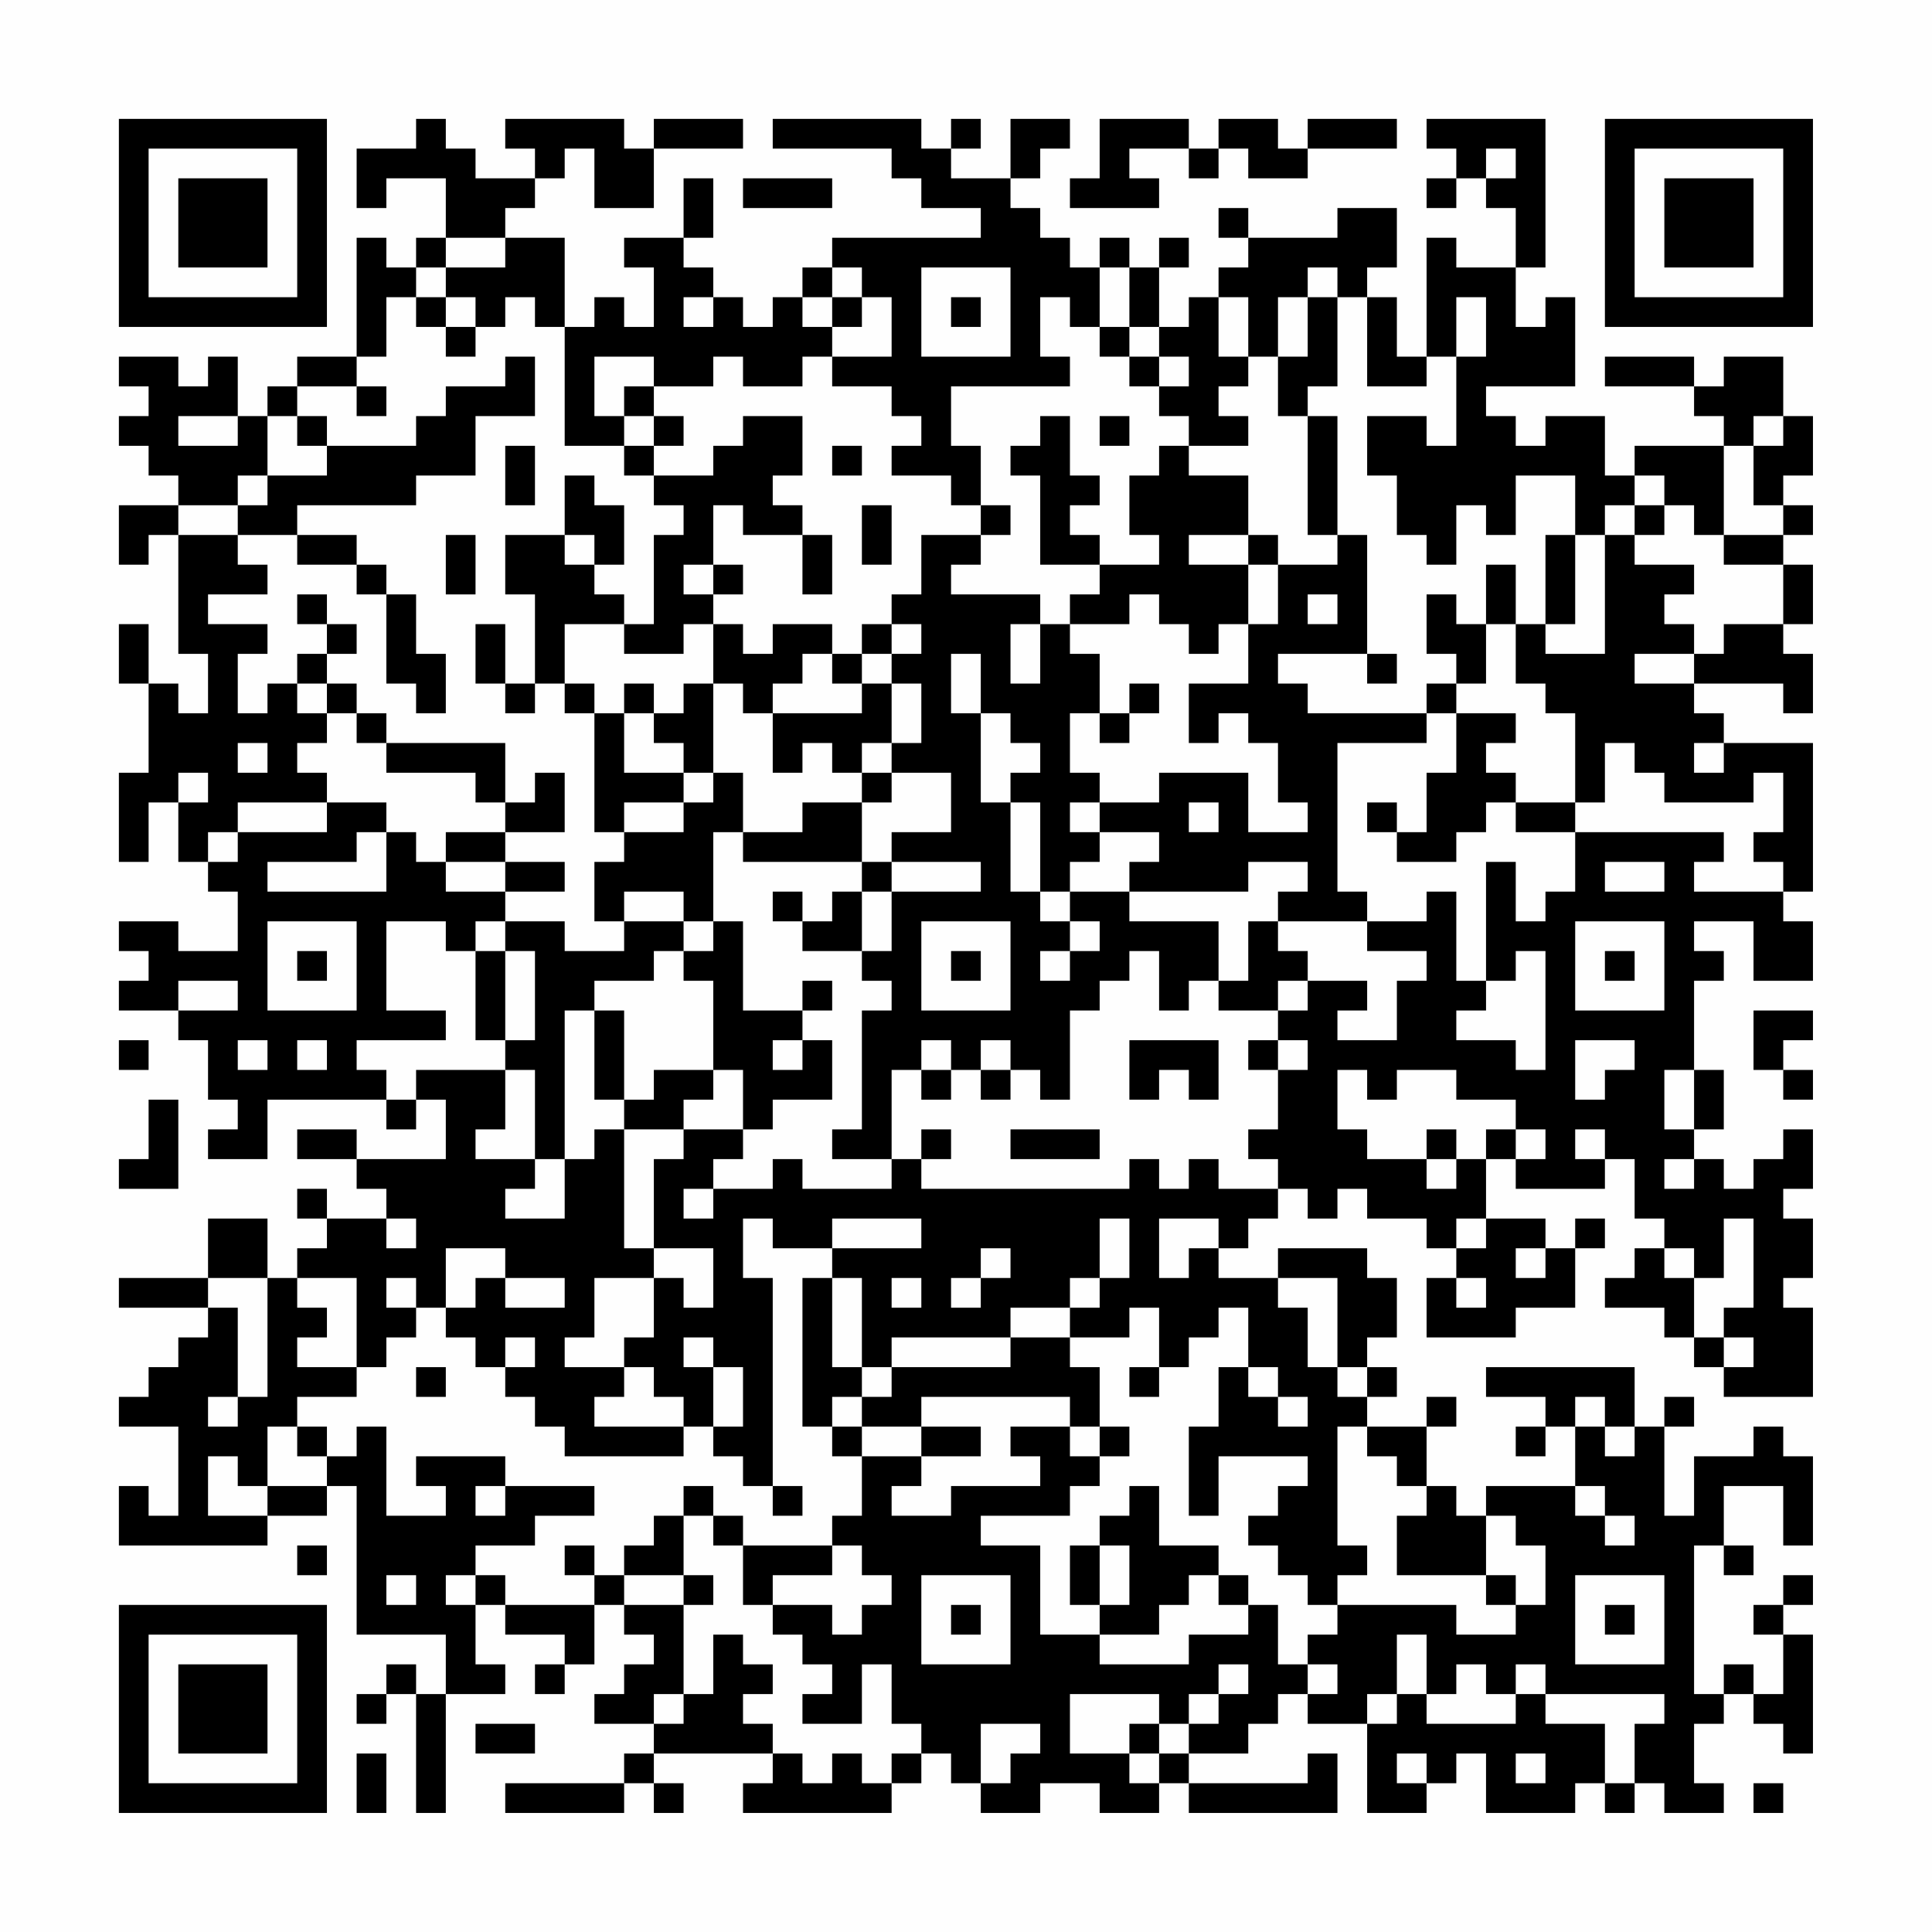 <?xml version="1.0" encoding="UTF-8"?>
<svg xmlns="http://www.w3.org/2000/svg" version="1.1" width="300" height="300" viewBox="0 0 300 300"><rect x="0" y="0" width="300" height="300" fill="#fefefe"/><g transform="scale(4.615)"><g transform="translate(4,4)"><path fill-rule="evenodd" d="M10 0L10 1L8 1L8 3L9 3L9 2L11 2L11 4L10 4L10 5L9 5L9 4L8 4L8 8L6 8L6 9L5 9L5 10L4 10L4 8L3 8L3 9L2 9L2 8L0 8L0 9L1 9L1 10L0 10L0 11L1 11L1 12L2 12L2 13L0 13L0 15L1 15L1 14L2 14L2 18L3 18L3 20L2 20L2 19L1 19L1 17L0 17L0 19L1 19L1 22L0 22L0 25L1 25L1 23L2 23L2 25L3 25L3 26L4 26L4 28L2 28L2 27L0 27L0 28L1 28L1 29L0 29L0 30L2 30L2 31L3 31L3 33L4 33L4 34L3 34L3 35L5 35L5 33L9 33L9 34L10 34L10 33L11 33L11 35L8 35L8 34L6 34L6 35L8 35L8 36L9 36L9 37L7 37L7 36L6 36L6 37L7 37L7 38L6 38L6 39L5 39L5 37L3 37L3 39L0 39L0 40L3 40L3 41L2 41L2 42L1 42L1 43L0 43L0 44L2 44L2 47L1 47L1 46L0 46L0 48L5 48L5 47L7 47L7 46L8 46L8 51L11 51L11 53L10 53L10 52L9 52L9 53L8 53L8 54L9 54L9 53L10 53L10 57L11 57L11 53L13 53L13 52L12 52L12 50L13 50L13 51L15 51L15 52L14 52L14 53L15 53L15 52L16 52L16 50L17 50L17 51L18 51L18 52L17 52L17 53L16 53L16 54L18 54L18 55L17 55L17 56L13 56L13 57L17 57L17 56L18 56L18 57L19 57L19 56L18 56L18 55L22 55L22 56L21 56L21 57L26 57L26 56L27 56L27 55L28 55L28 56L29 56L29 57L31 57L31 56L33 56L33 57L35 57L35 56L36 56L36 57L41 57L41 55L40 55L40 56L36 56L36 55L38 55L38 54L39 54L39 53L40 53L40 54L42 54L42 57L44 57L44 56L45 56L45 55L46 55L46 57L49 57L49 56L50 56L50 57L51 57L51 56L52 56L52 57L54 57L54 56L53 56L53 54L54 54L54 53L55 53L55 54L56 54L56 55L57 55L57 51L56 51L56 50L57 50L57 49L56 49L56 50L55 50L55 51L56 51L56 53L55 53L55 52L54 52L54 53L53 53L53 48L54 48L54 49L55 49L55 48L54 48L54 46L56 46L56 48L57 48L57 45L56 45L56 44L55 44L55 45L53 45L53 47L52 47L52 44L53 44L53 43L52 43L52 44L51 44L51 42L46 42L46 43L48 43L48 44L47 44L47 45L48 45L48 44L49 44L49 46L46 46L46 47L45 47L45 46L44 46L44 44L45 44L45 43L44 43L44 44L42 44L42 43L43 43L43 42L42 42L42 41L43 41L43 39L42 39L42 38L39 38L39 39L37 39L37 38L38 38L38 37L39 37L39 36L40 36L40 37L41 37L41 36L42 36L42 37L44 37L44 38L45 38L45 39L44 39L44 41L47 41L47 40L49 40L49 38L50 38L50 37L49 37L49 38L48 38L48 37L46 37L46 35L47 35L47 36L50 36L50 35L51 35L51 37L52 37L52 38L51 38L51 39L50 39L50 40L52 40L52 41L53 41L53 42L54 42L54 43L57 43L57 40L56 40L56 39L57 39L57 37L56 37L56 36L57 36L57 34L56 34L56 35L55 35L55 36L54 36L54 35L53 35L53 34L54 34L54 32L53 32L53 29L54 29L54 28L53 28L53 27L55 27L55 29L57 29L57 27L56 27L56 26L57 26L57 21L54 21L54 20L53 20L53 19L56 19L56 20L57 20L57 18L56 18L56 17L57 17L57 15L56 15L56 14L57 14L57 13L56 13L56 12L57 12L57 10L56 10L56 8L54 8L54 9L53 9L53 8L50 8L50 9L53 9L53 10L54 10L54 11L51 11L51 12L50 12L50 10L48 10L48 11L47 11L47 10L46 10L46 9L49 9L49 6L48 6L48 7L47 7L47 5L48 5L48 0L44 0L44 1L45 1L45 2L44 2L44 3L45 3L45 2L46 2L46 3L47 3L47 5L45 5L45 4L44 4L44 8L43 8L43 6L42 6L42 5L43 5L43 3L41 3L41 4L38 4L38 3L37 3L37 4L38 4L38 5L37 5L37 6L36 6L36 7L35 7L35 5L36 5L36 4L35 4L35 5L34 5L34 4L33 4L33 5L32 5L32 4L31 4L31 3L30 3L30 2L31 2L31 1L32 1L32 0L30 0L30 2L28 2L28 1L29 1L29 0L28 0L28 1L27 1L27 0L22 0L22 1L26 1L26 2L27 2L27 3L29 3L29 4L24 4L24 5L23 5L23 6L22 6L22 7L21 7L21 6L20 6L20 5L19 5L19 4L20 4L20 2L19 2L19 4L17 4L17 5L18 5L18 7L17 7L17 6L16 6L16 7L15 7L15 4L13 4L13 3L14 3L14 2L15 2L15 1L16 1L16 3L18 3L18 1L21 1L21 0L18 0L18 1L17 1L17 0L13 0L13 1L14 1L14 2L12 2L12 1L11 1L11 0ZM33 0L33 2L32 2L32 3L35 3L35 2L34 2L34 1L36 1L36 2L37 2L37 1L38 1L38 2L40 2L40 1L43 1L43 0L40 0L40 1L39 1L39 0L37 0L37 1L36 1L36 0ZM46 1L46 2L47 2L47 1ZM21 2L21 3L24 3L24 2ZM11 4L11 5L10 5L10 6L9 6L9 8L8 8L8 9L6 9L6 10L5 10L5 12L4 12L4 13L2 13L2 14L4 14L4 15L5 15L5 16L3 16L3 17L5 17L5 18L4 18L4 20L5 20L5 19L6 19L6 20L7 20L7 21L6 21L6 22L7 22L7 23L4 23L4 24L3 24L3 25L4 25L4 24L7 24L7 23L9 23L9 24L8 24L8 25L5 25L5 26L9 26L9 24L10 24L10 25L11 25L11 26L13 26L13 27L12 27L12 28L11 28L11 27L9 27L9 30L11 30L11 31L8 31L8 32L9 32L9 33L10 33L10 32L13 32L13 34L12 34L12 35L14 35L14 36L13 36L13 37L15 37L15 35L16 35L16 34L17 34L17 38L18 38L18 39L16 39L16 41L15 41L15 42L17 42L17 43L16 43L16 44L19 44L19 45L15 45L15 44L14 44L14 43L13 43L13 42L14 42L14 41L13 41L13 42L12 42L12 41L11 41L11 40L12 40L12 39L13 39L13 40L15 40L15 39L13 39L13 38L11 38L11 40L10 40L10 39L9 39L9 40L10 40L10 41L9 41L9 42L8 42L8 39L6 39L6 40L7 40L7 41L6 41L6 42L8 42L8 43L6 43L6 44L5 44L5 46L4 46L4 45L3 45L3 47L5 47L5 46L7 46L7 45L8 45L8 44L9 44L9 47L11 47L11 46L10 46L10 45L13 45L13 46L12 46L12 47L13 47L13 46L16 46L16 47L14 47L14 48L12 48L12 49L11 49L11 50L12 50L12 49L13 49L13 50L16 50L16 49L17 49L17 50L19 50L19 53L18 53L18 54L19 54L19 53L20 53L20 51L21 51L21 52L22 52L22 53L21 53L21 54L22 54L22 55L23 55L23 56L24 56L24 55L25 55L25 56L26 56L26 55L27 55L27 54L26 54L26 52L25 52L25 54L23 54L23 53L24 53L24 52L23 52L23 51L22 51L22 50L24 50L24 51L25 51L25 50L26 50L26 49L25 49L25 48L24 48L24 47L25 47L25 45L27 45L27 46L26 46L26 47L28 47L28 46L31 46L31 45L30 45L30 44L32 44L32 45L33 45L33 46L32 46L32 47L29 47L29 48L31 48L31 51L33 51L33 52L36 52L36 51L38 51L38 50L39 50L39 52L40 52L40 53L41 53L41 52L40 52L40 51L41 51L41 50L45 50L45 51L47 51L47 50L48 50L48 48L47 48L47 47L46 47L46 49L43 49L43 47L44 47L44 46L43 46L43 45L42 45L42 44L41 44L41 48L42 48L42 49L41 49L41 50L40 50L40 49L39 49L39 48L38 48L38 47L39 47L39 46L40 46L40 45L37 45L37 47L36 47L36 44L37 44L37 42L38 42L38 43L39 43L39 44L40 44L40 43L39 43L39 42L38 42L38 40L37 40L37 41L36 41L36 42L35 42L35 40L34 40L34 41L32 41L32 40L33 40L33 39L34 39L34 37L33 37L33 39L32 39L32 40L30 40L30 41L26 41L26 42L25 42L25 39L24 39L24 38L27 38L27 37L24 37L24 38L22 38L22 37L21 37L21 39L22 39L22 46L21 46L21 45L20 45L20 44L21 44L21 42L20 42L20 41L19 41L19 42L20 42L20 44L19 44L19 43L18 43L18 42L17 42L17 41L18 41L18 39L19 39L19 40L20 40L20 38L18 38L18 35L19 35L19 34L21 34L21 35L20 35L20 36L19 36L19 37L20 37L20 36L22 36L22 35L23 35L23 36L26 36L26 35L27 35L27 36L34 36L34 35L35 35L35 36L36 36L36 35L37 35L37 36L39 36L39 35L38 35L38 34L39 34L39 32L40 32L40 31L39 31L39 30L40 30L40 29L42 29L42 30L41 30L41 31L43 31L43 29L44 29L44 28L42 28L42 27L44 27L44 26L45 26L45 29L46 29L46 30L45 30L45 31L47 31L47 32L48 32L48 28L47 28L47 29L46 29L46 25L47 25L47 27L48 27L48 26L49 26L49 24L54 24L54 25L53 25L53 26L56 26L56 25L55 25L55 24L56 24L56 22L55 22L55 23L52 23L52 22L51 22L51 21L50 21L50 23L49 23L49 20L48 20L48 19L47 19L47 17L48 17L48 18L50 18L50 14L51 14L51 15L53 15L53 16L52 16L52 17L53 17L53 18L51 18L51 19L53 19L53 18L54 18L54 17L56 17L56 15L54 15L54 14L56 14L56 13L55 13L55 11L56 11L56 10L55 10L55 11L54 11L54 14L53 14L53 13L52 13L52 12L51 12L51 13L50 13L50 14L49 14L49 12L47 12L47 14L46 14L46 13L45 13L45 15L44 15L44 14L43 14L43 12L42 12L42 10L44 10L44 11L45 11L45 8L46 8L46 6L45 6L45 8L44 8L44 9L42 9L42 6L41 6L41 5L40 5L40 6L39 6L39 8L38 8L38 6L37 6L37 8L38 8L38 9L37 9L37 10L38 10L38 11L36 11L36 10L35 10L35 9L36 9L36 8L35 8L35 7L34 7L34 5L33 5L33 7L32 7L32 6L31 6L31 8L32 8L32 9L28 9L28 11L29 11L29 13L28 13L28 12L26 12L26 11L27 11L27 10L26 10L26 9L24 9L24 8L26 8L26 6L25 6L25 5L24 5L24 6L23 6L23 7L24 7L24 8L23 8L23 9L21 9L21 8L20 8L20 9L18 9L18 8L16 8L16 10L17 10L17 11L15 11L15 7L14 7L14 6L13 6L13 7L12 7L12 6L11 6L11 5L13 5L13 4ZM27 5L27 8L30 8L30 5ZM10 6L10 7L11 7L11 8L12 8L12 7L11 7L11 6ZM19 6L19 7L20 7L20 6ZM24 6L24 7L25 7L25 6ZM28 6L28 7L29 7L29 6ZM40 6L40 8L39 8L39 10L40 10L40 14L41 14L41 15L39 15L39 14L38 14L38 12L36 12L36 11L35 11L35 12L34 12L34 14L35 14L35 15L33 15L33 14L32 14L32 13L33 13L33 12L32 12L32 10L31 10L31 11L30 11L30 12L31 12L31 15L33 15L33 16L32 16L32 17L31 17L31 16L28 16L28 15L29 15L29 14L30 14L30 13L29 13L29 14L27 14L27 16L26 16L26 17L25 17L25 18L24 18L24 17L22 17L22 18L21 18L21 17L20 17L20 16L21 16L21 15L20 15L20 13L21 13L21 14L23 14L23 16L24 16L24 14L23 14L23 13L22 13L22 12L23 12L23 10L21 10L21 11L20 11L20 12L18 12L18 11L19 11L19 10L18 10L18 9L17 9L17 10L18 10L18 11L17 11L17 12L18 12L18 13L19 13L19 14L18 14L18 17L17 17L17 16L16 16L16 15L17 15L17 13L16 13L16 12L15 12L15 14L13 14L13 16L14 16L14 19L13 19L13 17L12 17L12 19L13 19L13 20L14 20L14 19L15 19L15 20L16 20L16 24L17 24L17 25L16 25L16 27L17 27L17 28L15 28L15 27L13 27L13 28L12 28L12 31L13 31L13 32L14 32L14 35L15 35L15 30L16 30L16 33L17 33L17 34L19 34L19 33L20 33L20 32L21 32L21 34L22 34L22 33L24 33L24 31L23 31L23 30L24 30L24 29L23 29L23 30L21 30L21 27L20 27L20 24L21 24L21 25L25 25L25 26L24 26L24 27L23 27L23 26L22 26L22 27L23 27L23 28L25 28L25 29L26 29L26 30L25 30L25 34L24 34L24 35L26 35L26 32L27 32L27 33L28 33L28 32L29 32L29 33L30 33L30 32L31 32L31 33L32 33L32 30L33 30L33 29L34 29L34 28L35 28L35 30L36 30L36 29L37 29L37 30L39 30L39 29L40 29L40 28L39 28L39 27L42 27L42 26L41 26L41 21L44 21L44 20L45 20L45 22L44 22L44 24L43 24L43 23L42 23L42 24L43 24L43 25L45 25L45 24L46 24L46 23L47 23L47 24L49 24L49 23L47 23L47 22L46 22L46 21L47 21L47 20L45 20L45 19L46 19L46 17L47 17L47 15L46 15L46 17L45 17L45 16L44 16L44 18L45 18L45 19L44 19L44 20L40 20L40 19L39 19L39 18L42 18L42 19L43 19L43 18L42 18L42 14L41 14L41 10L40 10L40 9L41 9L41 6ZM33 7L33 8L34 8L34 9L35 9L35 8L34 8L34 7ZM13 8L13 9L11 9L11 10L10 10L10 11L7 11L7 10L6 10L6 11L7 11L7 12L5 12L5 13L4 13L4 14L6 14L6 15L8 15L8 16L9 16L9 19L10 19L10 20L11 20L11 18L10 18L10 16L9 16L9 15L8 15L8 14L6 14L6 13L10 13L10 12L12 12L12 10L14 10L14 8ZM8 9L8 10L9 10L9 9ZM2 10L2 11L4 11L4 10ZM33 10L33 11L34 11L34 10ZM13 11L13 13L14 13L14 11ZM24 11L24 12L25 12L25 11ZM25 13L25 15L26 15L26 13ZM51 13L51 14L52 14L52 13ZM11 14L11 16L12 16L12 14ZM15 14L15 15L16 15L16 14ZM36 14L36 15L38 15L38 17L37 17L37 18L36 18L36 17L35 17L35 16L34 16L34 17L32 17L32 18L33 18L33 20L32 20L32 22L33 22L33 23L32 23L32 24L33 24L33 25L32 25L32 26L31 26L31 23L30 23L30 22L31 22L31 21L30 21L30 20L29 20L29 18L28 18L28 20L29 20L29 23L30 23L30 26L31 26L31 27L32 27L32 28L31 28L31 29L32 29L32 28L33 28L33 27L32 27L32 26L34 26L34 27L37 27L37 29L38 29L38 27L39 27L39 26L40 26L40 25L38 25L38 26L34 26L34 25L35 25L35 24L33 24L33 23L35 23L35 22L38 22L38 24L40 24L40 23L39 23L39 21L38 21L38 20L37 20L37 21L36 21L36 19L38 19L38 17L39 17L39 15L38 15L38 14ZM48 14L48 17L49 17L49 14ZM19 15L19 16L20 16L20 15ZM6 16L6 17L7 17L7 18L6 18L6 19L7 19L7 20L8 20L8 21L9 21L9 22L12 22L12 23L13 23L13 24L11 24L11 25L13 25L13 26L15 26L15 25L13 25L13 24L15 24L15 22L14 22L14 23L13 23L13 21L9 21L9 20L8 20L8 19L7 19L7 18L8 18L8 17L7 17L7 16ZM40 16L40 17L41 17L41 16ZM15 17L15 19L16 19L16 20L17 20L17 22L19 22L19 23L17 23L17 24L19 24L19 23L20 23L20 22L21 22L21 24L23 24L23 23L25 23L25 25L26 25L26 26L25 26L25 28L26 28L26 26L29 26L29 25L26 25L26 24L28 24L28 22L26 22L26 21L27 21L27 19L26 19L26 18L27 18L27 17L26 17L26 18L25 18L25 19L24 19L24 18L23 18L23 19L22 19L22 20L21 20L21 19L20 19L20 17L19 17L19 18L17 18L17 17ZM30 17L30 19L31 19L31 17ZM17 19L17 20L18 20L18 21L19 21L19 22L20 22L20 19L19 19L19 20L18 20L18 19ZM25 19L25 20L22 20L22 22L23 22L23 21L24 21L24 22L25 22L25 23L26 23L26 22L25 22L25 21L26 21L26 19ZM34 19L34 20L33 20L33 21L34 21L34 20L35 20L35 19ZM4 21L4 22L5 22L5 21ZM53 21L53 22L54 22L54 21ZM2 22L2 23L3 23L3 22ZM36 23L36 24L37 24L37 23ZM50 25L50 26L52 26L52 25ZM17 26L17 27L19 27L19 28L18 28L18 29L16 29L16 30L17 30L17 33L18 33L18 32L20 32L20 29L19 29L19 28L20 28L20 27L19 27L19 26ZM5 27L5 30L8 30L8 27ZM27 27L27 30L30 30L30 27ZM49 27L49 30L52 30L52 27ZM6 28L6 29L7 29L7 28ZM13 28L13 31L14 31L14 28ZM28 28L28 29L29 29L29 28ZM50 28L50 29L51 29L51 28ZM2 29L2 30L4 30L4 29ZM55 30L55 32L56 32L56 33L57 33L57 32L56 32L56 31L57 31L57 30ZM0 31L0 32L1 32L1 31ZM4 31L4 32L5 32L5 31ZM6 31L6 32L7 32L7 31ZM22 31L22 32L23 32L23 31ZM27 31L27 32L28 32L28 31ZM29 31L29 32L30 32L30 31ZM34 31L34 33L35 33L35 32L36 32L36 33L37 33L37 31ZM38 31L38 32L39 32L39 31ZM49 31L49 33L50 33L50 32L51 32L51 31ZM41 32L41 34L42 34L42 35L44 35L44 36L45 36L45 35L46 35L46 34L47 34L47 35L48 35L48 34L47 34L47 33L45 33L45 32L43 32L43 33L42 33L42 32ZM52 32L52 34L53 34L53 32ZM1 33L1 35L0 35L0 36L2 36L2 33ZM27 34L27 35L28 35L28 34ZM30 34L30 35L33 35L33 34ZM44 34L44 35L45 35L45 34ZM49 34L49 35L50 35L50 34ZM52 35L52 36L53 36L53 35ZM9 37L9 38L10 38L10 37ZM35 37L35 39L36 39L36 38L37 38L37 37ZM45 37L45 38L46 38L46 37ZM54 37L54 39L53 39L53 38L52 38L52 39L53 39L53 41L54 41L54 42L55 42L55 41L54 41L54 40L55 40L55 37ZM29 38L29 39L28 39L28 40L29 40L29 39L30 39L30 38ZM47 38L47 39L48 39L48 38ZM3 39L3 40L4 40L4 43L3 43L3 44L4 44L4 43L5 43L5 39ZM23 39L23 44L24 44L24 45L25 45L25 44L27 44L27 45L29 45L29 44L27 44L27 43L32 43L32 44L33 44L33 45L34 45L34 44L33 44L33 42L32 42L32 41L30 41L30 42L26 42L26 43L25 43L25 42L24 42L24 39ZM26 39L26 40L27 40L27 39ZM39 39L39 40L40 40L40 42L41 42L41 43L42 43L42 42L41 42L41 39ZM45 39L45 40L46 40L46 39ZM10 42L10 43L11 43L11 42ZM34 42L34 43L35 43L35 42ZM24 43L24 44L25 44L25 43ZM49 43L49 44L50 44L50 45L51 45L51 44L50 44L50 43ZM6 44L6 45L7 45L7 44ZM19 46L19 47L18 47L18 48L17 48L17 49L19 49L19 50L20 50L20 49L19 49L19 47L20 47L20 48L21 48L21 50L22 50L22 49L24 49L24 48L21 48L21 47L20 47L20 46ZM22 46L22 47L23 47L23 46ZM34 46L34 47L33 47L33 48L32 48L32 50L33 50L33 51L35 51L35 50L36 50L36 49L37 49L37 50L38 50L38 49L37 49L37 48L35 48L35 46ZM49 46L49 47L50 47L50 48L51 48L51 47L50 47L50 46ZM6 48L6 49L7 49L7 48ZM15 48L15 49L16 49L16 48ZM33 48L33 50L34 50L34 48ZM9 49L9 50L10 50L10 49ZM27 49L27 52L30 52L30 49ZM46 49L46 50L47 50L47 49ZM49 49L49 52L52 52L52 49ZM28 50L28 51L29 51L29 50ZM50 50L50 51L51 51L51 50ZM43 51L43 53L42 53L42 54L43 54L43 53L44 53L44 54L47 54L47 53L48 53L48 54L50 54L50 56L51 56L51 54L52 54L52 53L48 53L48 52L47 52L47 53L46 53L46 52L45 52L45 53L44 53L44 51ZM37 52L37 53L36 53L36 54L35 54L35 53L32 53L32 55L34 55L34 56L35 56L35 55L36 55L36 54L37 54L37 53L38 53L38 52ZM12 54L12 55L14 55L14 54ZM29 54L29 56L30 56L30 55L31 55L31 54ZM34 54L34 55L35 55L35 54ZM8 55L8 57L9 57L9 55ZM43 55L43 56L44 56L44 55ZM47 55L47 56L48 56L48 55ZM55 56L55 57L56 57L56 56ZM0 0L0 7L7 7L7 0ZM1 1L1 6L6 6L6 1ZM2 2L2 5L5 5L5 2ZM50 0L50 7L57 7L57 0ZM51 1L51 6L56 6L56 1ZM52 2L52 5L55 5L55 2ZM0 50L0 57L7 57L7 50ZM1 51L1 56L6 56L6 51ZM2 52L2 55L5 55L5 52Z" fill="#000000"/></g></g></svg>
